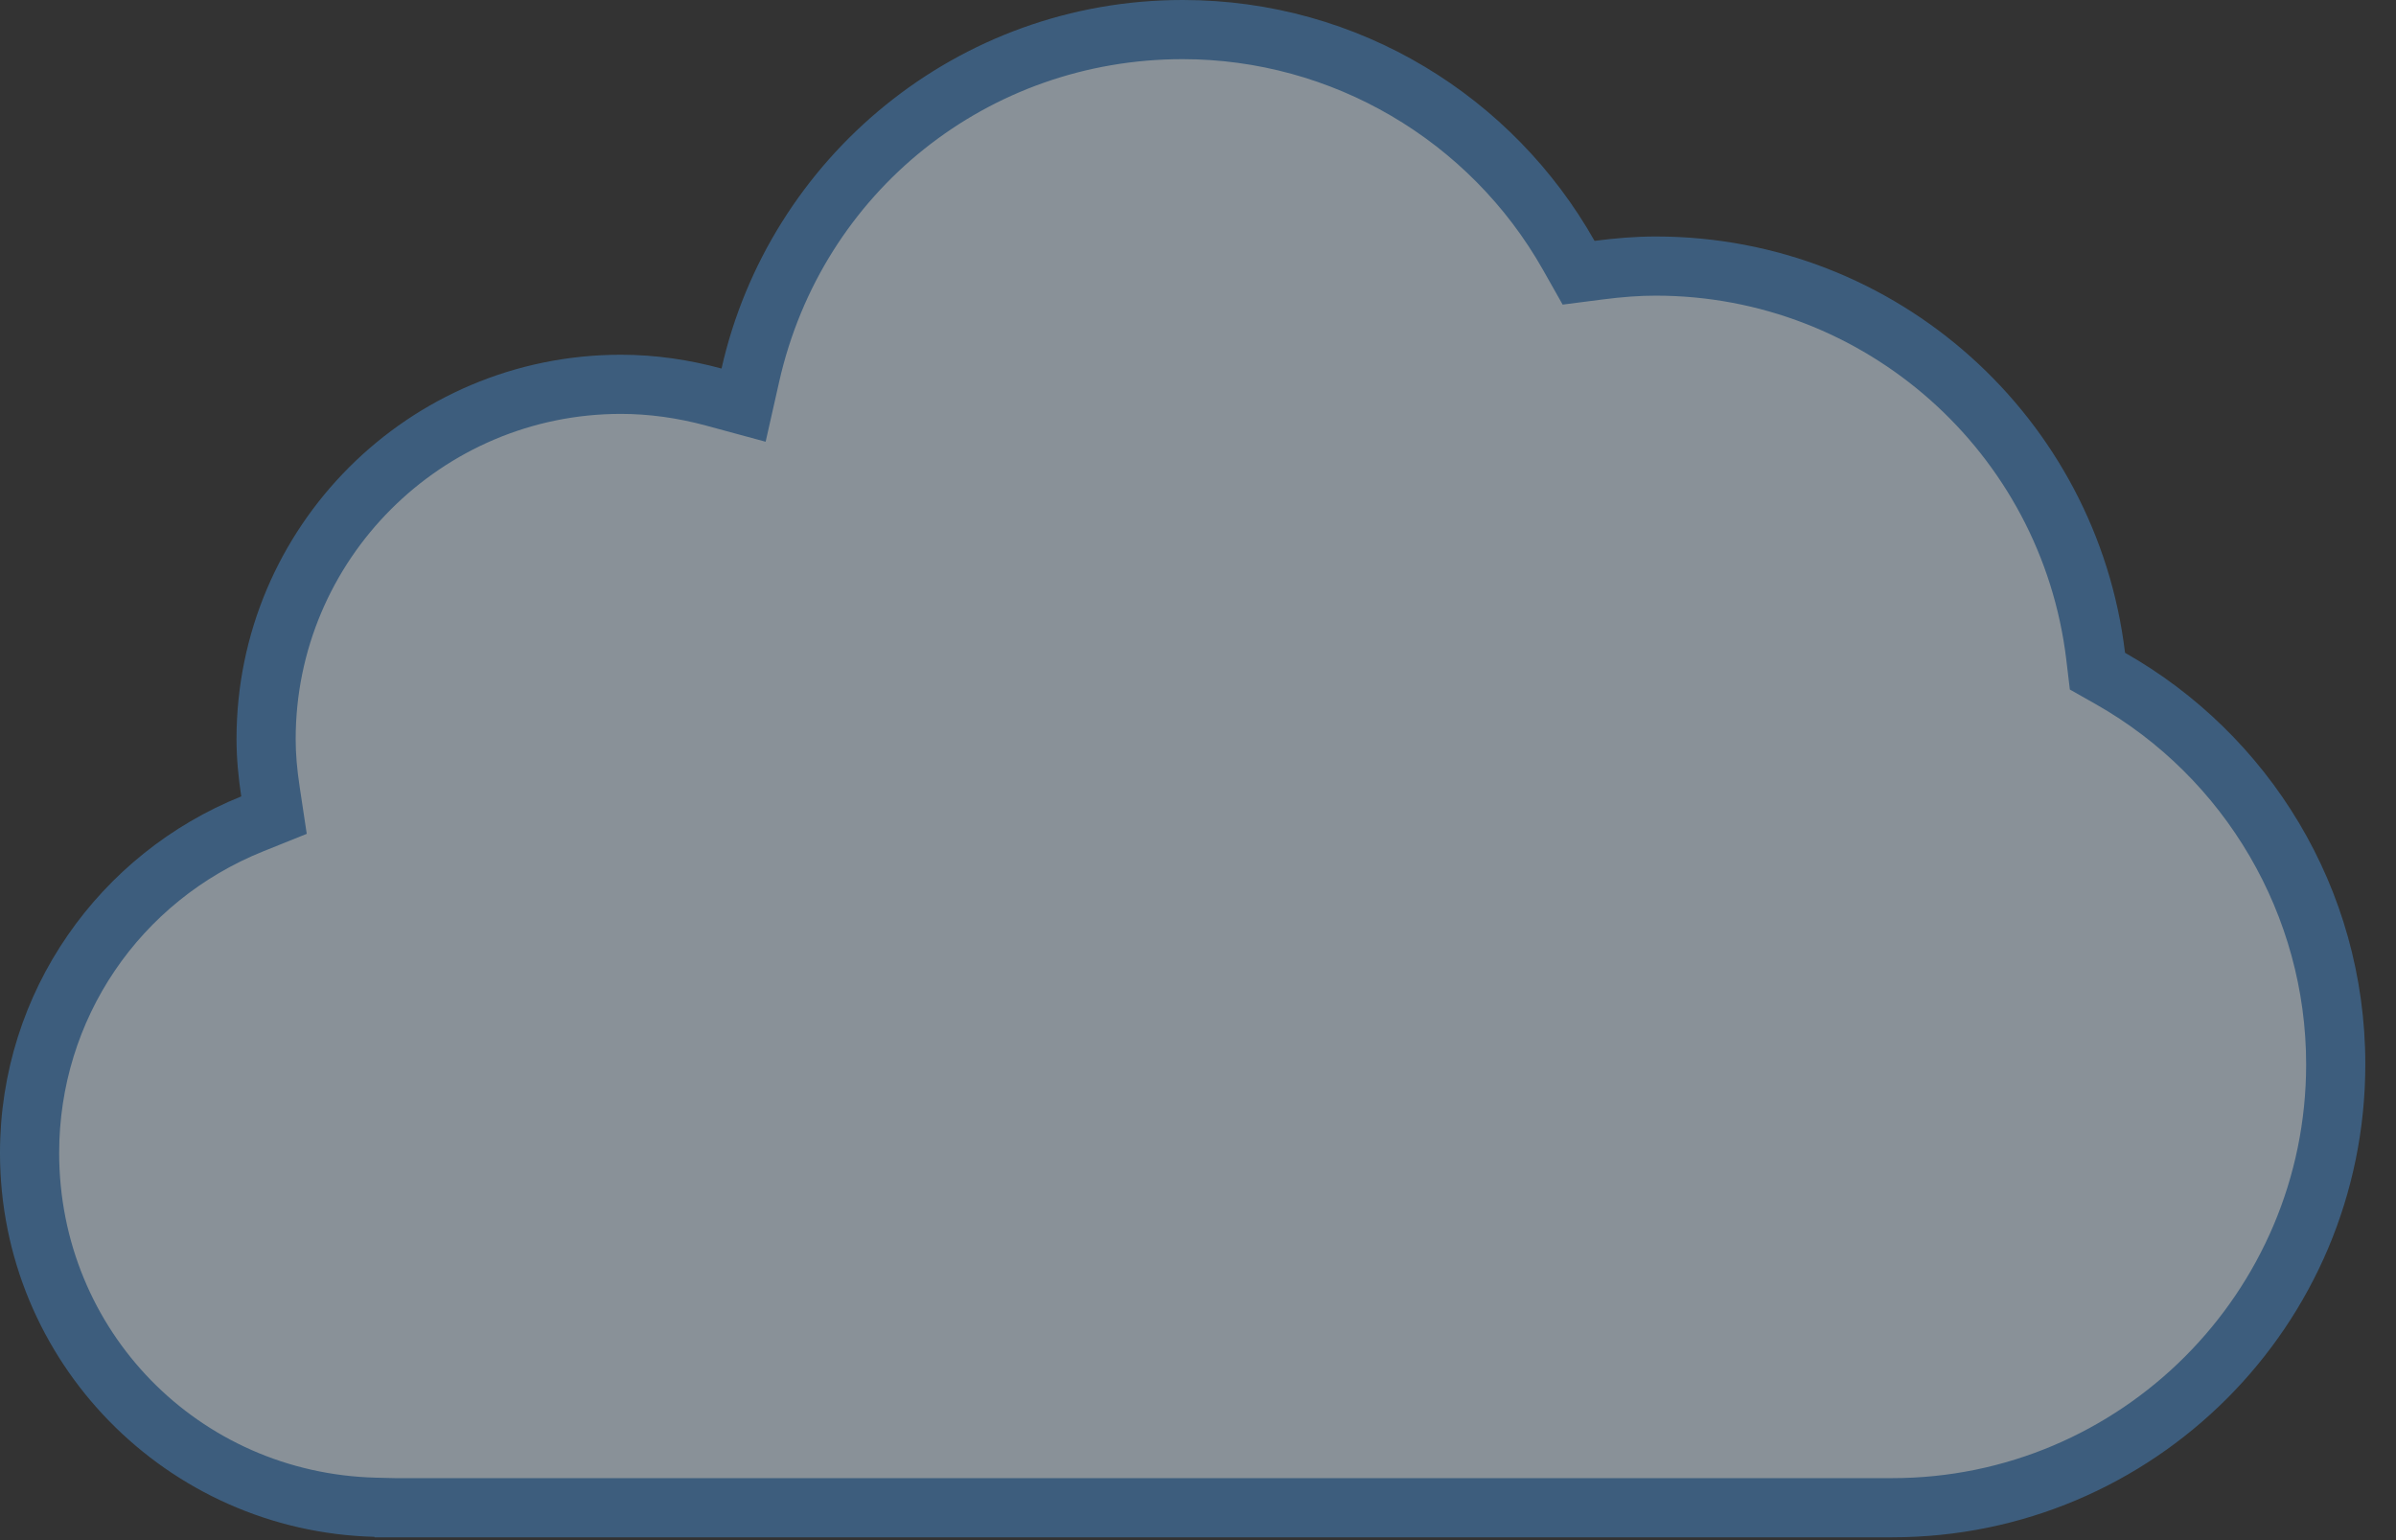 <svg width="42" height="27" viewBox="0 0 42 27" fill="none" xmlns="http://www.w3.org/2000/svg">
<rect x="0" y="0" width="42" height="27" fill="#333333" stroke="none"/>
<g opacity="0.5">
<path d="M6.775 26.432L6.577 26.423C3.178 26.337 0.518 23.608 0.518 20.212C0.518 17.66 2.051 15.397 4.422 14.443L4.803 14.291L4.74 13.885C4.688 13.536 4.664 13.241 4.664 12.957C4.664 9.527 7.453 6.737 10.883 6.737C11.419 6.737 11.966 6.812 12.511 6.96L13.034 7.102L13.152 6.575C13.958 3.009 17.074 0.518 20.73 0.518C23.527 0.518 26.12 2.036 27.499 4.478L27.671 4.781L28.017 4.737C28.347 4.693 28.68 4.664 29.022 4.664C32.953 4.664 36.268 7.605 36.735 11.507L36.765 11.767L36.993 11.896C39.429 13.278 40.943 15.868 40.943 18.659C40.943 22.946 37.456 26.433 33.169 26.433L6.775 26.432Z" fill="#DFF0FE"/>
<path d="M20.731 1.037C23.34 1.037 25.761 2.452 27.049 4.733L27.392 5.34L28.084 5.251C28.446 5.204 28.743 5.183 29.023 5.183C32.69 5.183 35.785 7.927 36.221 11.568L36.283 12.088L36.739 12.346C39.012 13.635 40.425 16.054 40.425 18.658C40.425 22.659 37.17 25.913 33.169 25.913H6.921L6.59 25.905C3.477 25.826 1.037 23.325 1.037 20.212C1.037 17.874 2.441 15.798 4.616 14.924L5.377 14.618L5.255 13.808C5.205 13.483 5.183 13.213 5.183 12.957C5.183 9.813 7.74 7.256 10.884 7.256C11.372 7.256 11.875 7.325 12.377 7.461L13.421 7.744L13.659 6.689C14.411 3.36 17.319 1.037 20.731 1.037ZM20.731 0C16.782 0 13.483 2.763 12.648 6.461C12.085 6.308 11.495 6.219 10.884 6.219C7.162 6.219 4.146 9.236 4.146 12.957C4.146 13.3 4.18 13.634 4.229 13.962C1.752 14.958 0 17.379 0 20.212C0 23.876 2.924 26.848 6.564 26.942V26.95H33.169C37.749 26.95 41.462 23.237 41.462 18.658C41.462 15.563 39.763 12.869 37.25 11.444C36.758 7.335 33.266 4.146 29.023 4.146C28.659 4.146 28.303 4.177 27.951 4.223C26.528 1.704 23.83 0 20.731 0Z" fill="#4788C7"/>
</g>
</svg>
